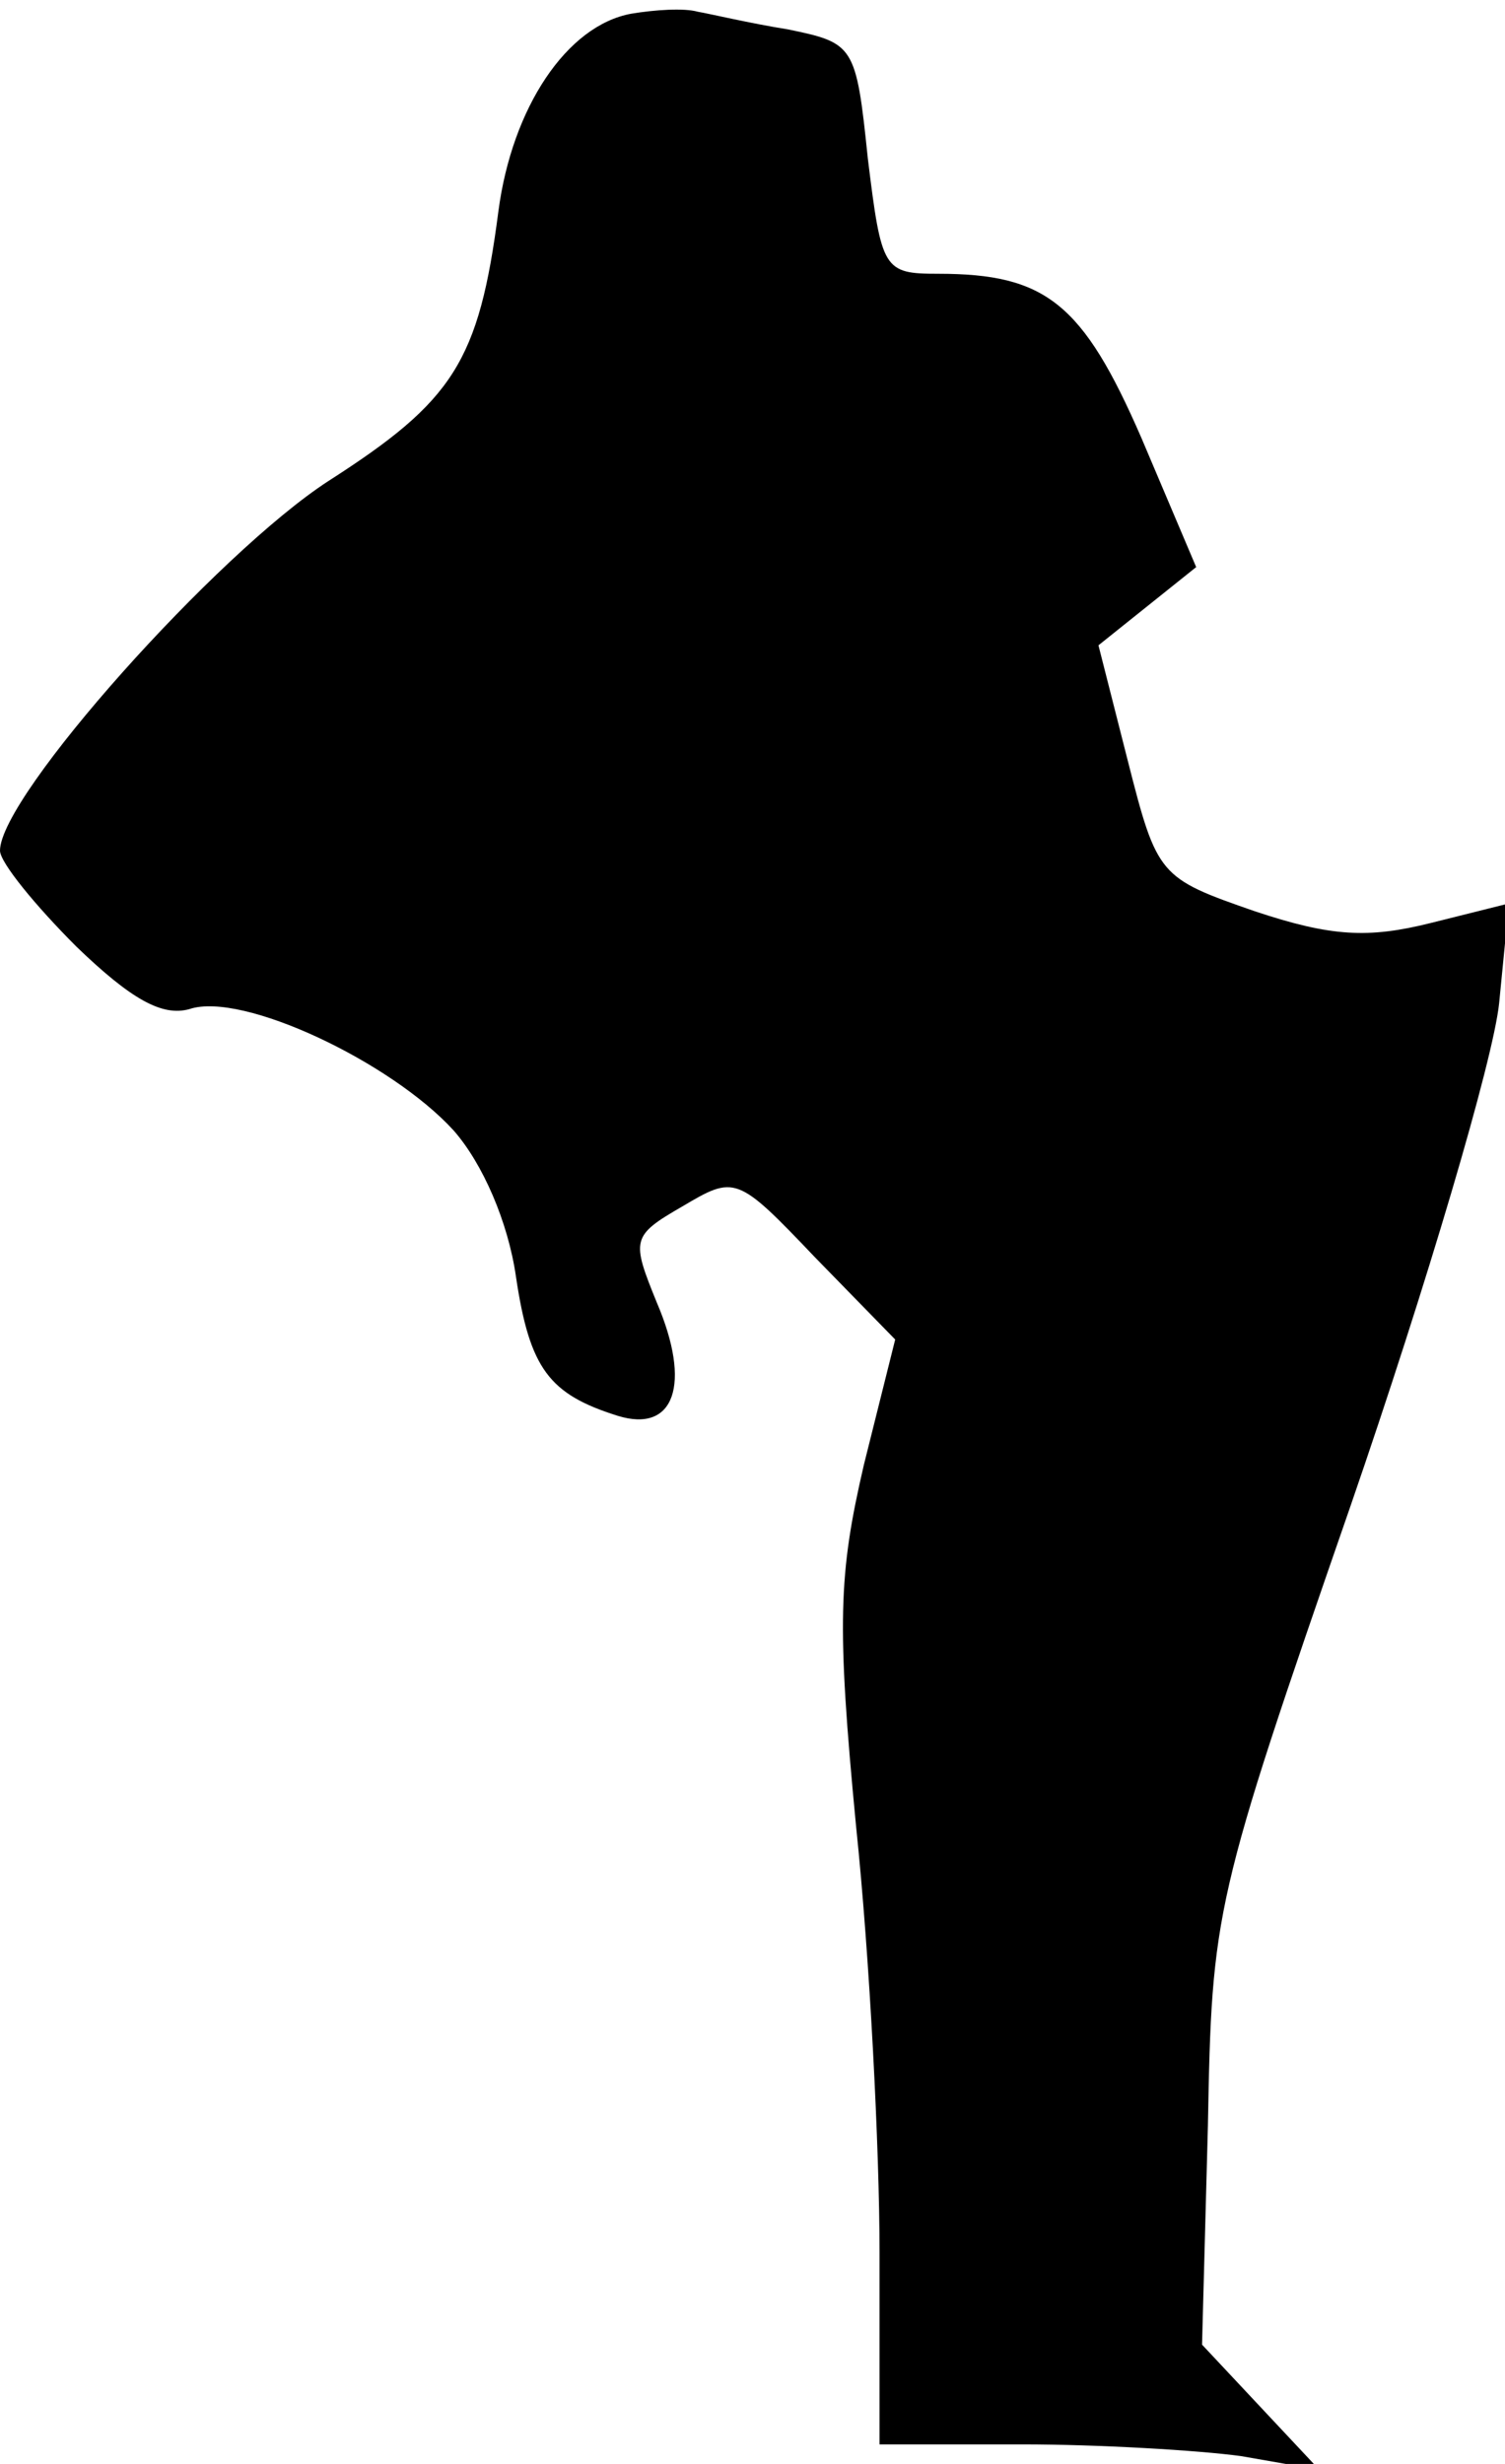 <?xml version="1.0" standalone="no"?>
<!DOCTYPE svg PUBLIC "-//W3C//DTD SVG 20010904//EN"
 "http://www.w3.org/TR/2001/REC-SVG-20010904/DTD/svg10.dtd">
<svg version="1.0" xmlns="http://www.w3.org/2000/svg"
 width="77pt" height="126pt" viewBox="0 0 77 126"
 preserveAspectRatio="xMidYMid meet">
<g transform="translate(0,126) scale(0.1,-0.1)"
fill="#000000" stroke="none">
<path fill="#000000" stroke="none" d="M323 1253 c-33 -6 -61 -48 -68 -101
-10 -77 -23 -97 -87 -138 -57 -37 -168 -161 -168 -189 0 -6 18 -28 39 -49 28
-27 44 -36 58 -32 27 9 103 -27 135 -62 15 -17 28 -47 32 -75 7 -47 17 -60 52
-71 29 -9 38 16 20 58 -13 32 -13 34 13 49 27 16 28 16 68 -26 l41 -42 -16
-64 c-13 -56 -14 -81 -4 -185 7 -67 12 -165 12 -218 l0 -98 73 0 c39 0 90 -3
112 -6 l40 -7 -30 32 -30 32 3 112 c2 110 3 115 73 317 39 113 73 228 76 257
l5 51 -40 -10 c-32 -8 -51 -7 -90 6 -49 17 -50 18 -65 77 l-15 59 25 20 25 20
-28 66 c-30 69 -49 84 -104 84 -28 0 -29 2 -36 59 -6 58 -7 59 -41 66 -19 3
-40 8 -46 9 -7 2 -22 1 -34 -1z"/>
</g>
</svg>
